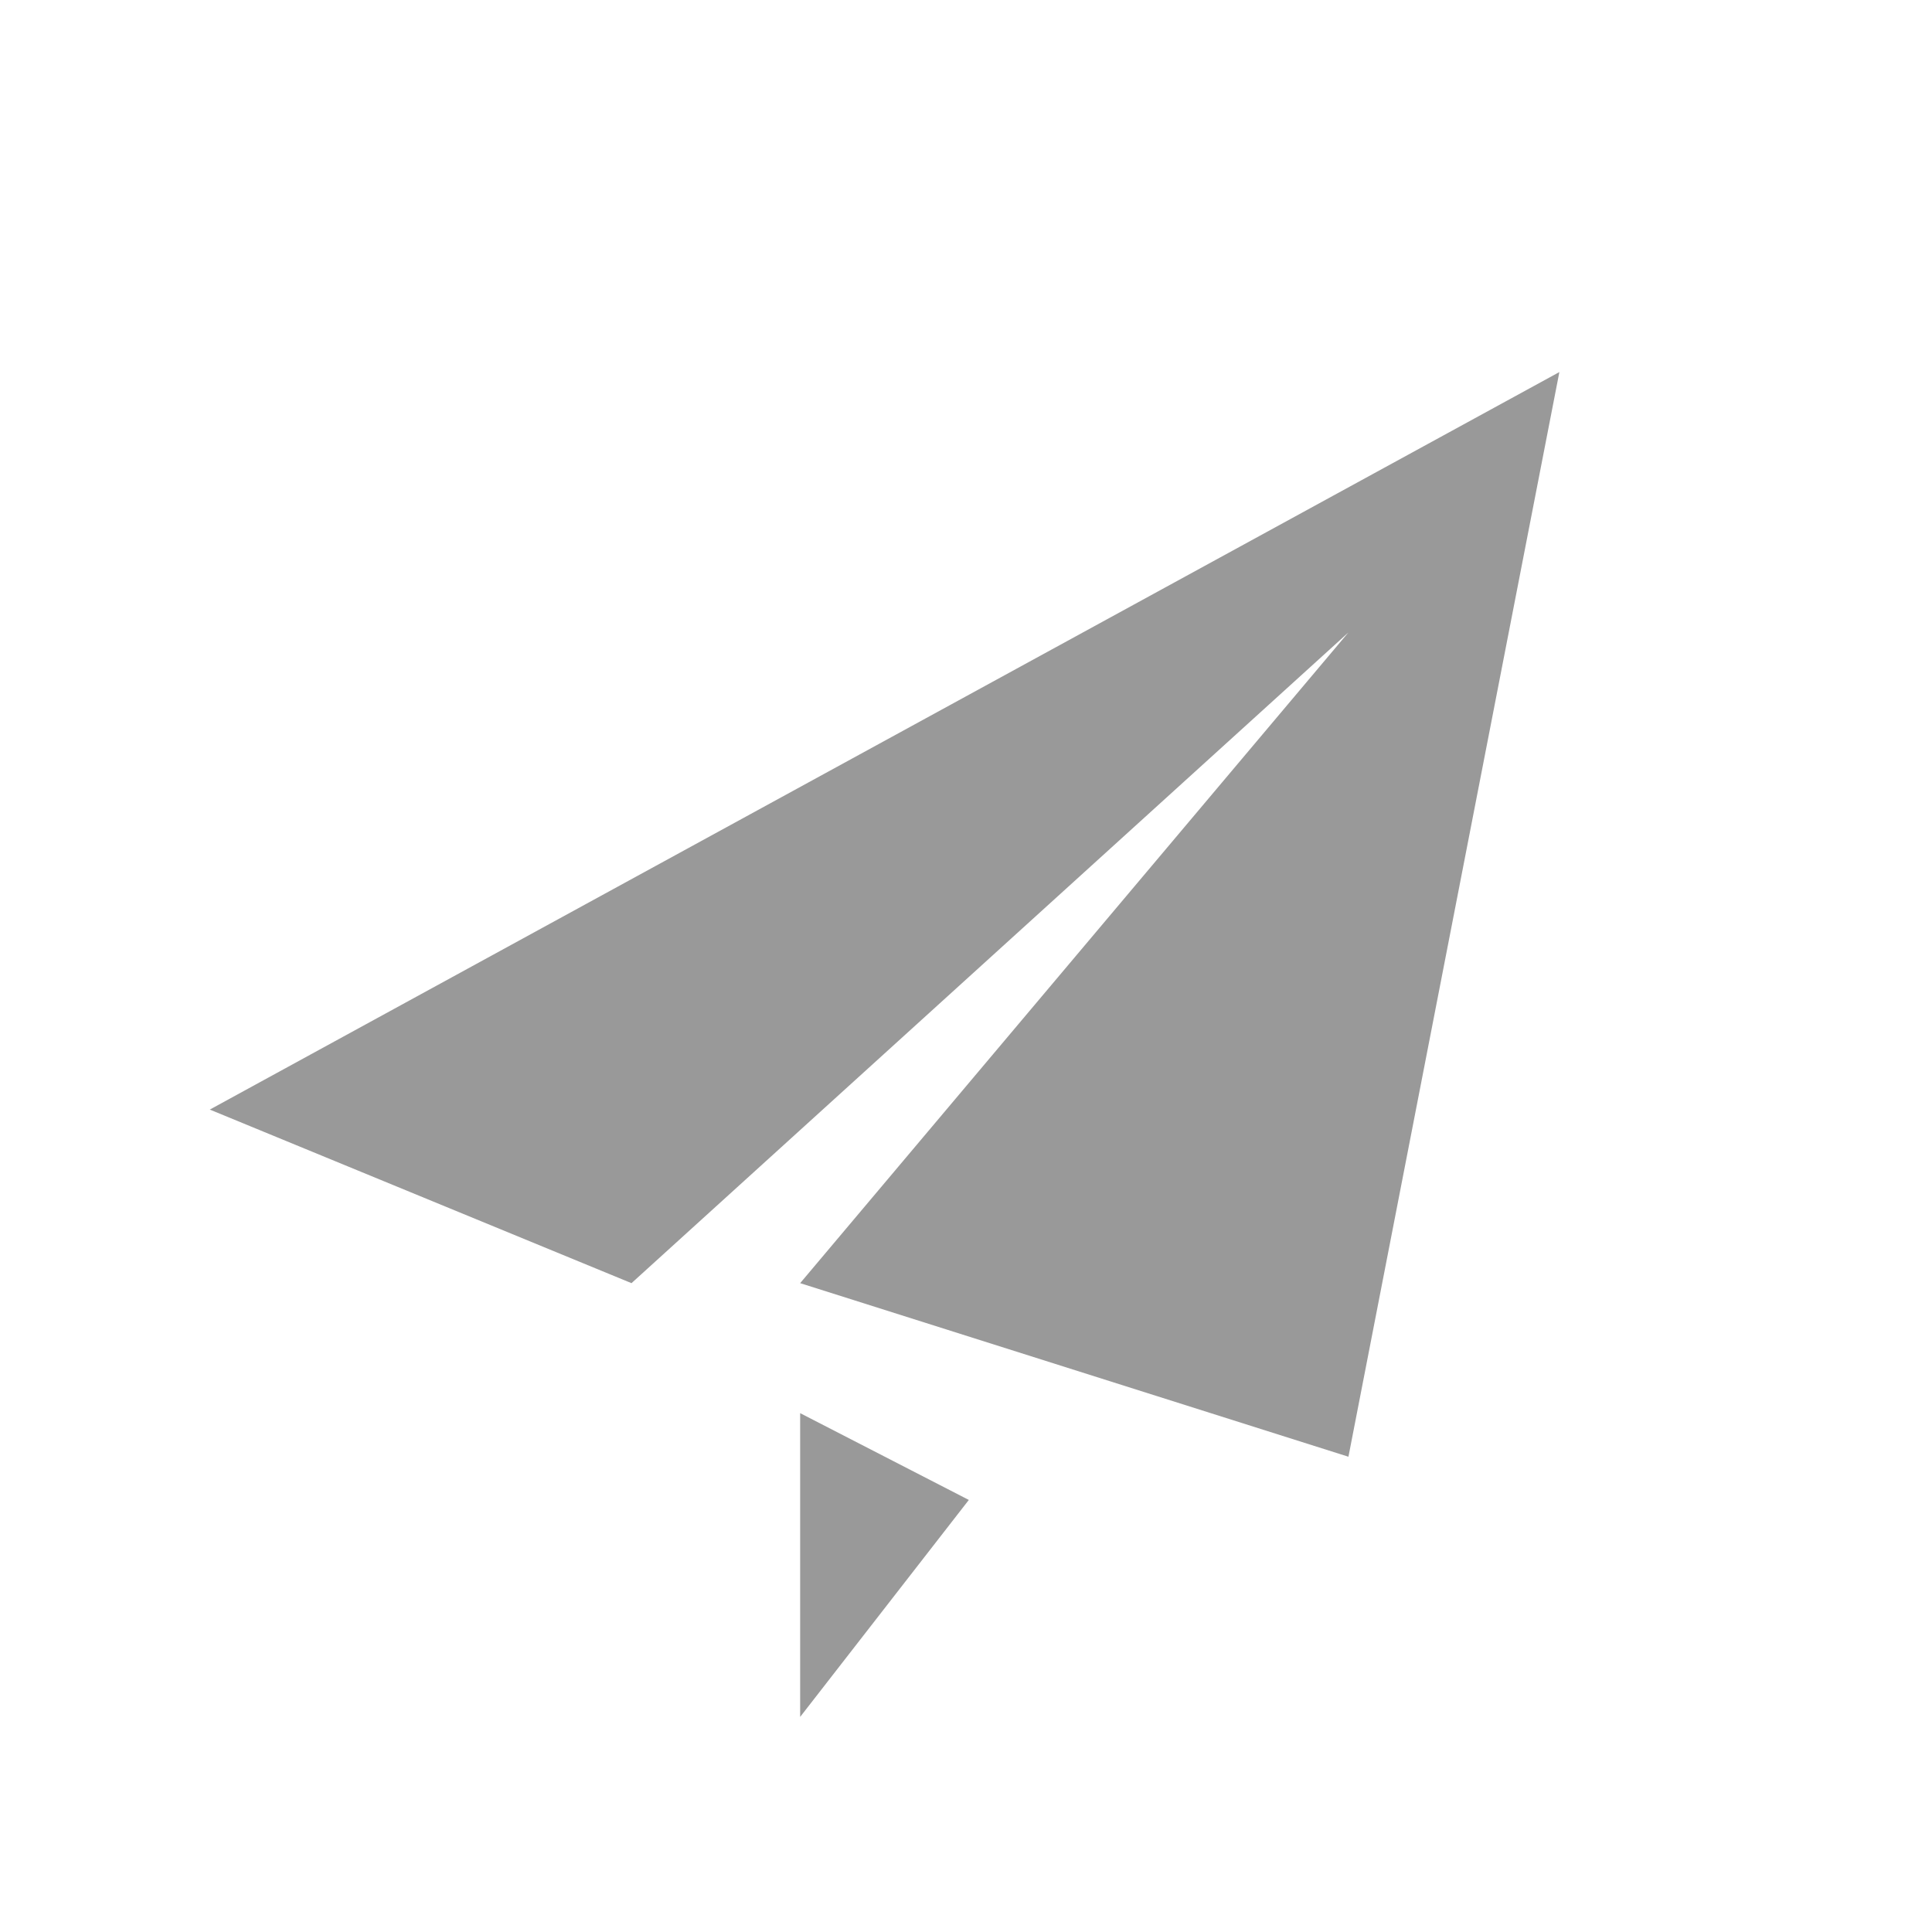 <svg xmlns="http://www.w3.org/2000/svg" fill="#999" viewBox="0 0 1024 1024"><path d="M714.7 772.1l-290.6-92 290.6-344.9-380 344.9-223.5-92 715.3-390.9-111.8 574.9zM424.1 910V749l89.4 46-89.4 115z"></path></svg>